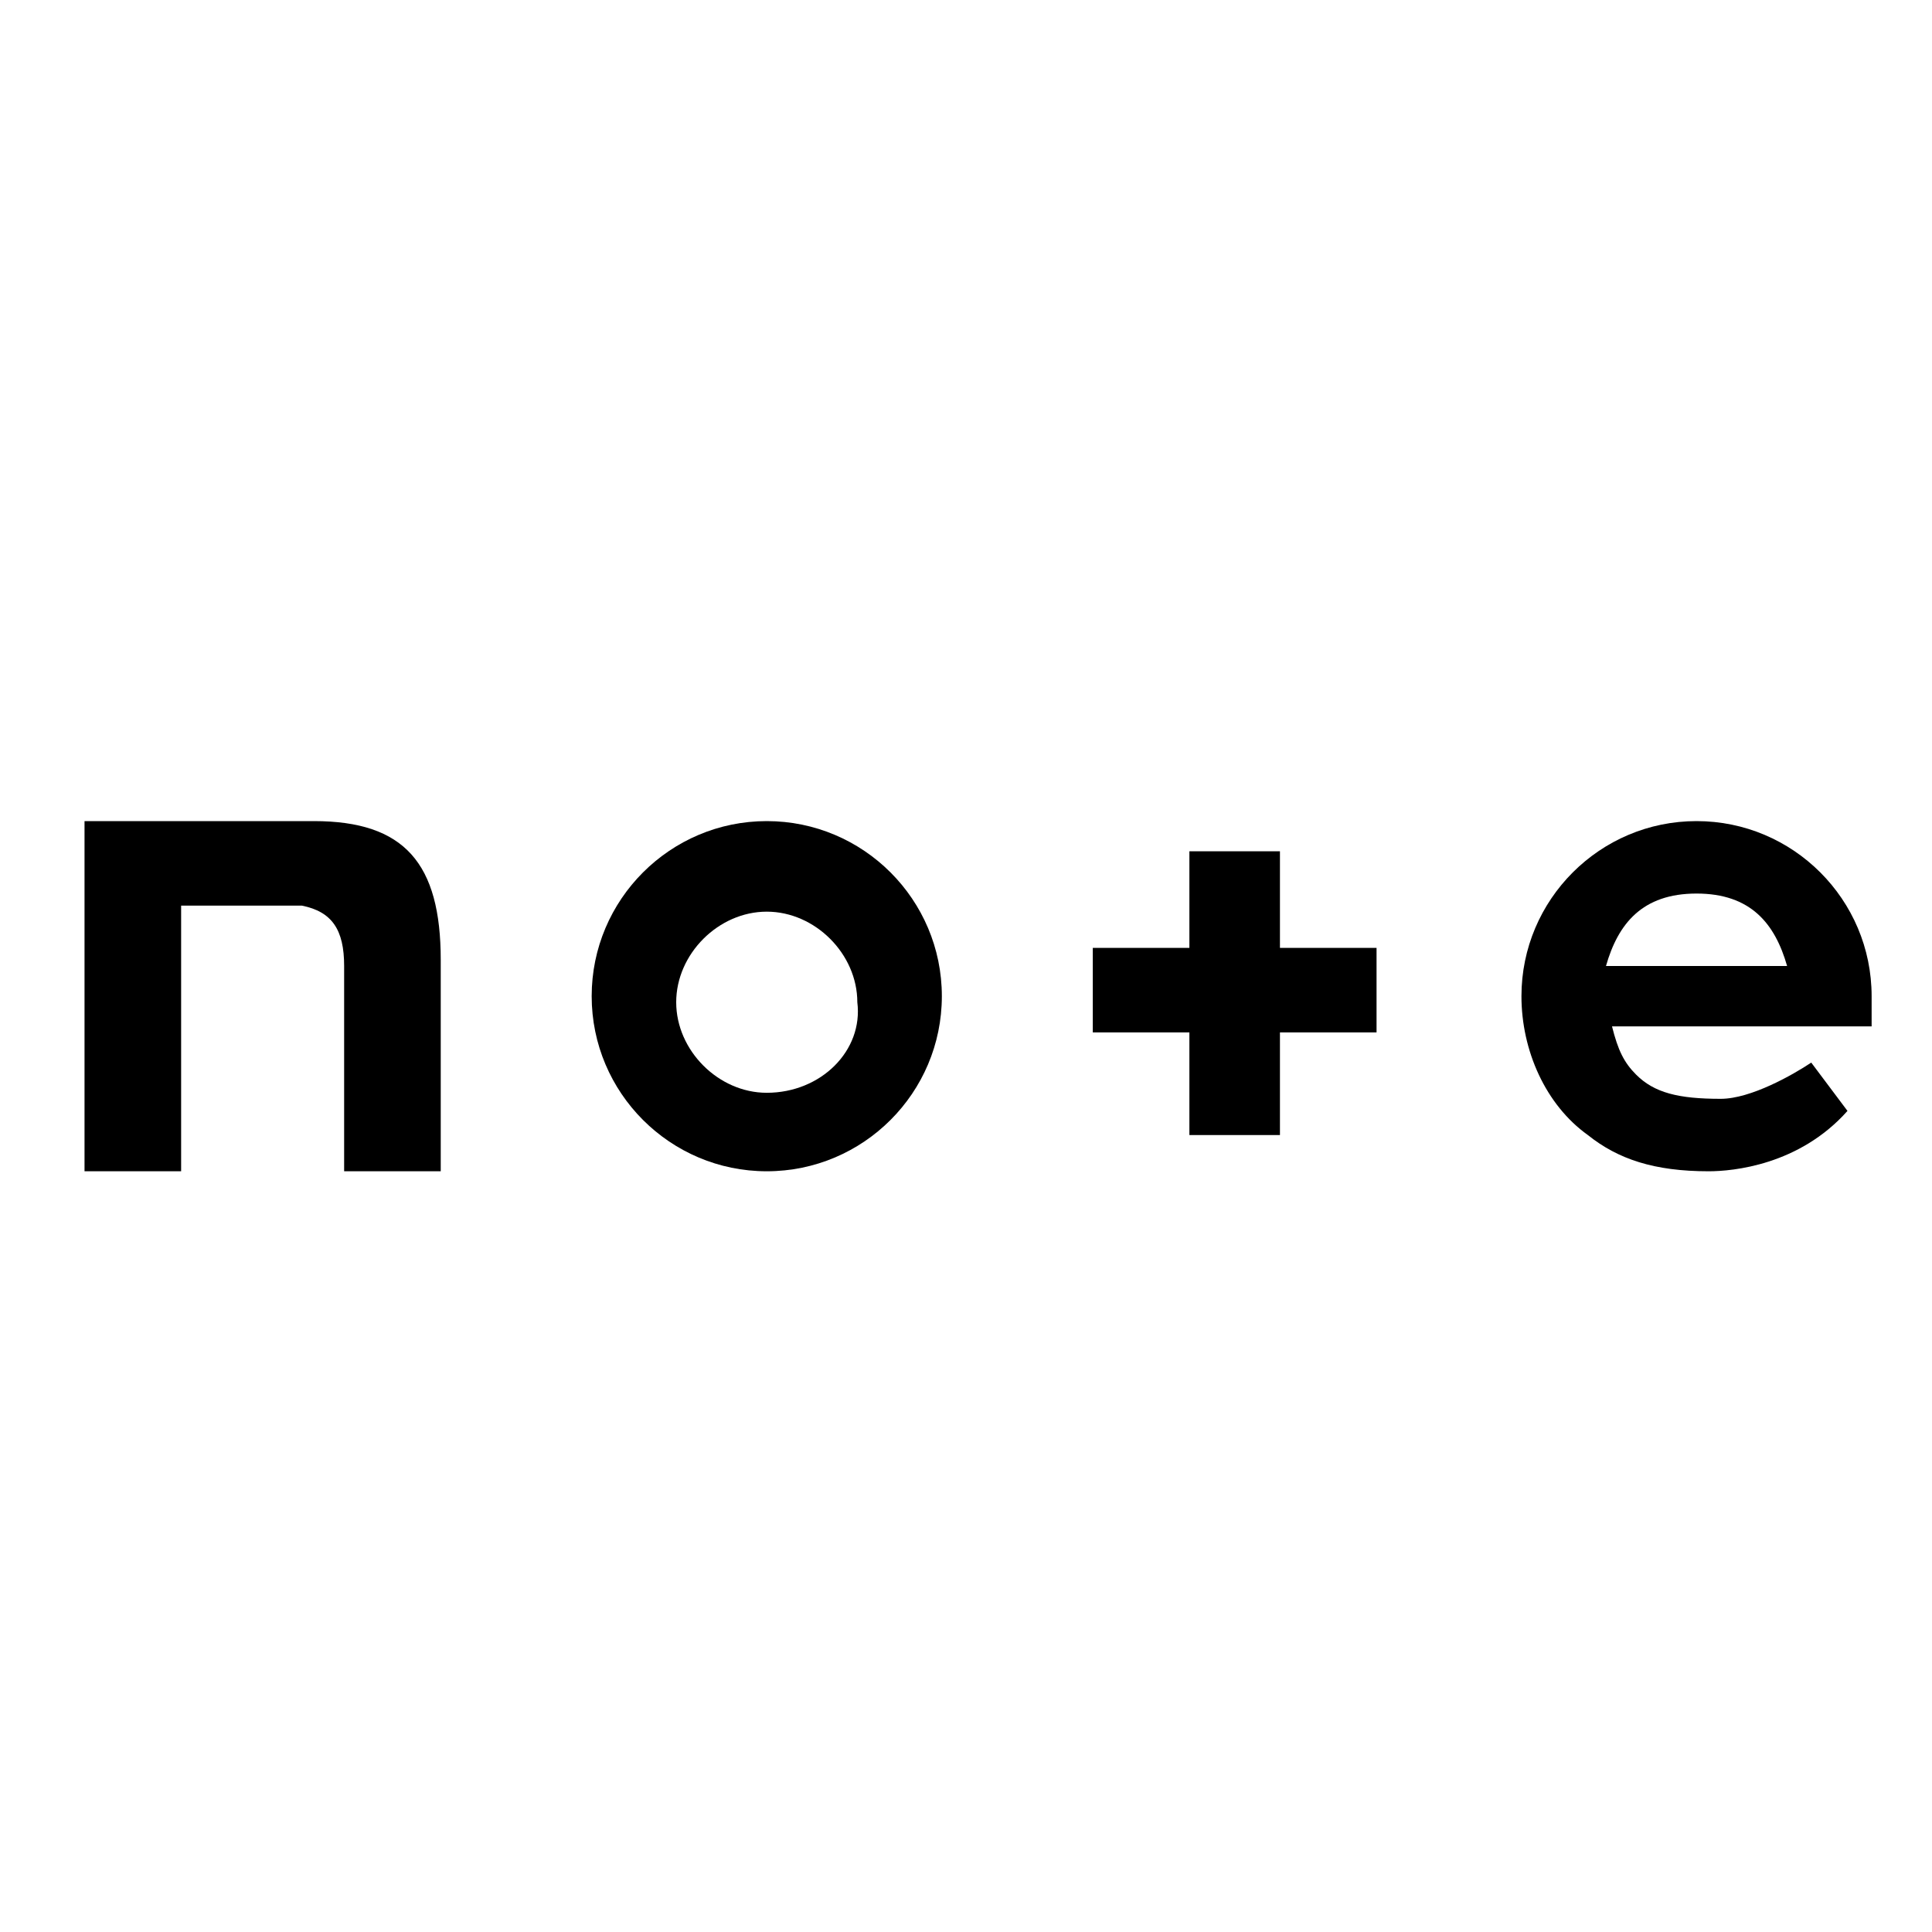 <?xml version="1.0" encoding="utf-8"?>
<svg id="note_32px" xmlns="http://www.w3.org/2000/svg" viewBox="0 0 32 32">
  <path d="M5.2,13.6c-1.1,0-2.7,0-3.8,0v5.8H3v-4.4c0,0,1.4,0,2,0c0.5,0.1,0.7,0.4,0.7,1c0,0.7,0,1.1,0,3.4h1.6c0,0,0-2.6,0-3.5C7.3,14.3,6.7,13.6,5.2,13.6z"/>
  <path d="M12.7,13.6c-1.6,0-2.9,1.3-2.9,2.9c0,1.6,1.3,2.9,2.9,2.9c1.6,0,2.9-1.3,2.9-2.9C15.6,14.9,14.3,13.6,12.7,13.6z M12.7,18.1c-0.8,0-1.5-0.7-1.5-1.5c0-0.8,0.7-1.5,1.5-1.5c0.8,0,1.5,0.7,1.5,1.5C14.3,17.4,13.6,18.1,12.7,18.1z"/>
  <path d="M31,16.5c0-1.6-1.3-2.9-2.9-2.9c-1.6,0-2.9,1.3-2.9,2.9c0,0.9,0.4,1.8,1.1,2.3c0.5,0.4,1.1,0.6,2,0.6c0.4,0,1.5-0.1,2.3-1L30,17.6c-0.3,0.2-1,0.6-1.5,0.6c-0.7,0-1.1-0.1-1.4-0.4c-0.2-0.2-0.3-0.4-0.4-0.8H31C31,16.8,31,16.7,31,16.5z M26.6,16c0.2-0.7,0.6-1.2,1.5-1.2c0.9,0,1.3,0.5,1.5,1.2H26.6z"/>
  <path d="M21.2,14.1h-1.5v1.6h-1.6v1.4h1.6v1.7h1.5v-1.7h1.6v-1.4h-1.6V14.1z"/>
</svg>
